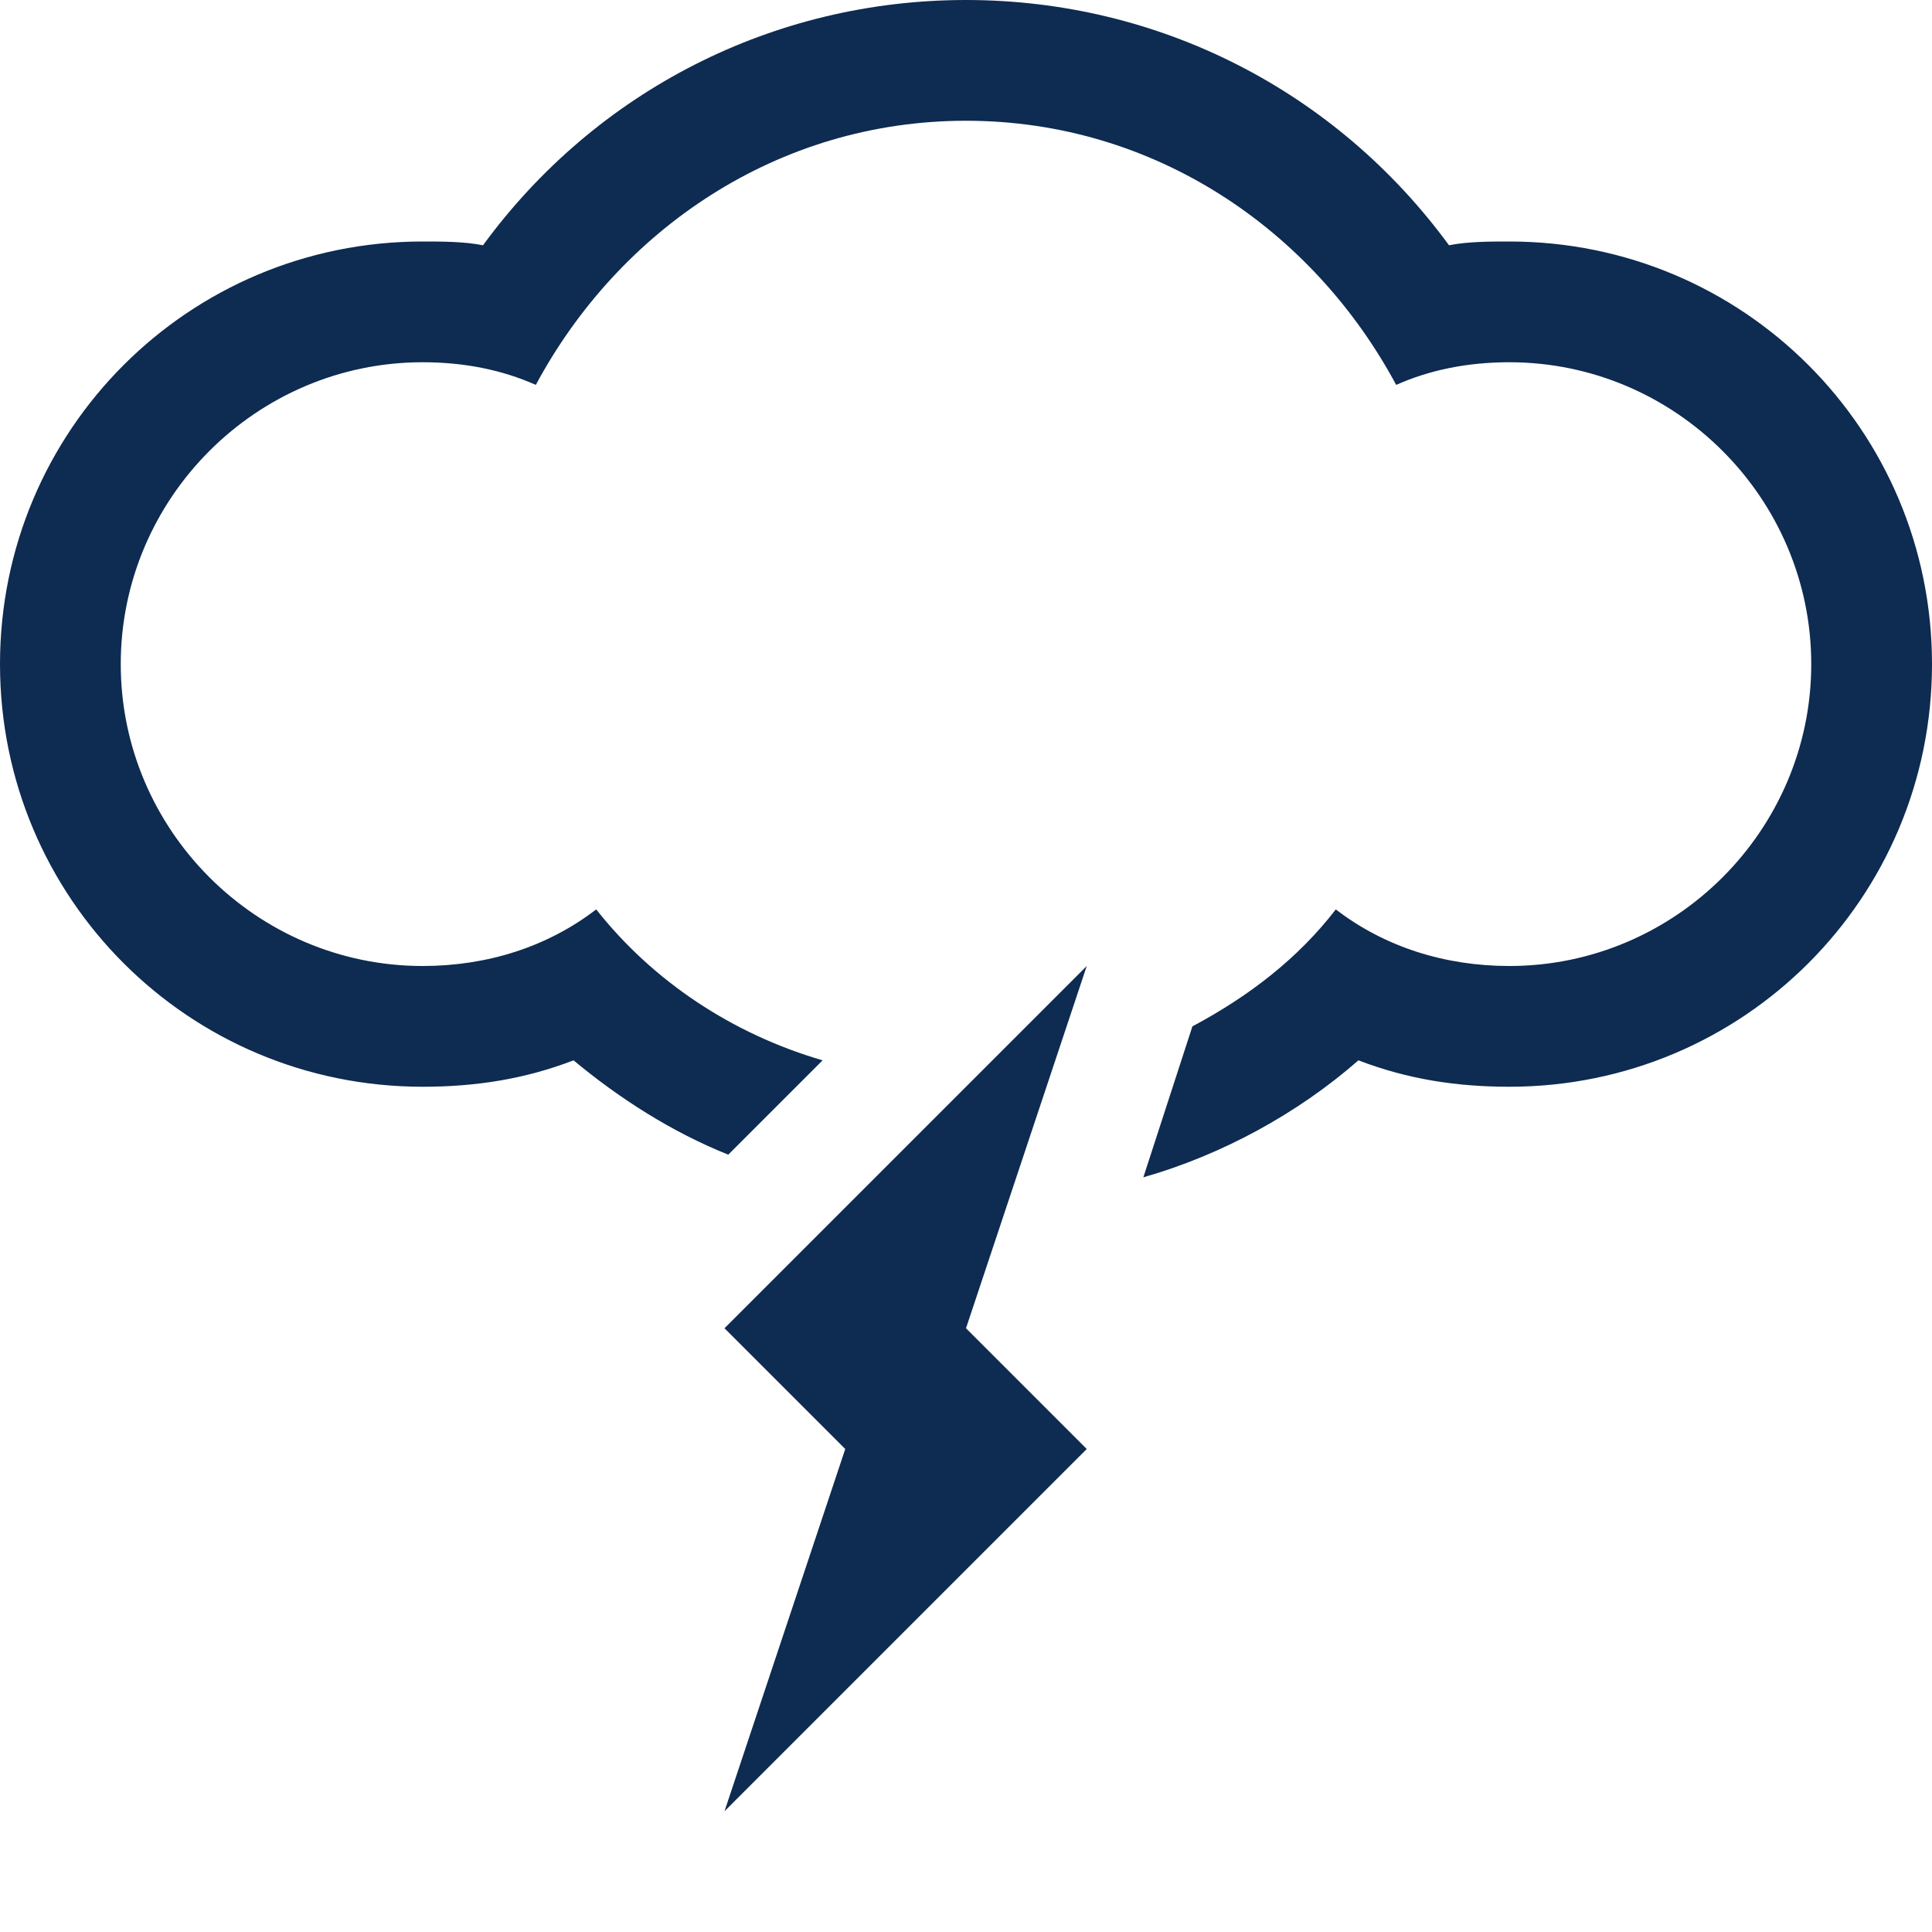 <?xml version="1.0" encoding="utf-8"?>
<svg id="icon-lightning-3" viewBox="0 0 512 512" width="112" height="112" xmlns="http://www.w3.org/2000/svg">
  <path d="m400 64c-5 0-11 0-16 1c-30-41-77-65-128-65c-51 0-98 24-128 65c-5-1-11-1-16-1c-62 0-112 50-112 112c0 62 50 112 112 112c14 0 27-2 40-7c12 10 26 19 41 25l25-25c-24-7-45-21-60-40c-13 10-29 15-46 15c-44 0-80-36-80-80c0-44 36-80 80-80c11 0 21 2 30 6c22-41 64-70 114-70c50 0 92 29 114 70c9-4 19-6 30-6c44 0 80 36 80 80c0 44-36 80-80 80c-17 0-33-5-46-15c-10 13-23 23-38 31l-13 40c21-6 41-17 57-31c13 5 26 7 40 7c62 0 112-50 112-112c0-62-50-112-112-112z m-208 288l32 32l-32 96l96-96l-32-32l32-96z" fill="#0e2b51" />
</svg>